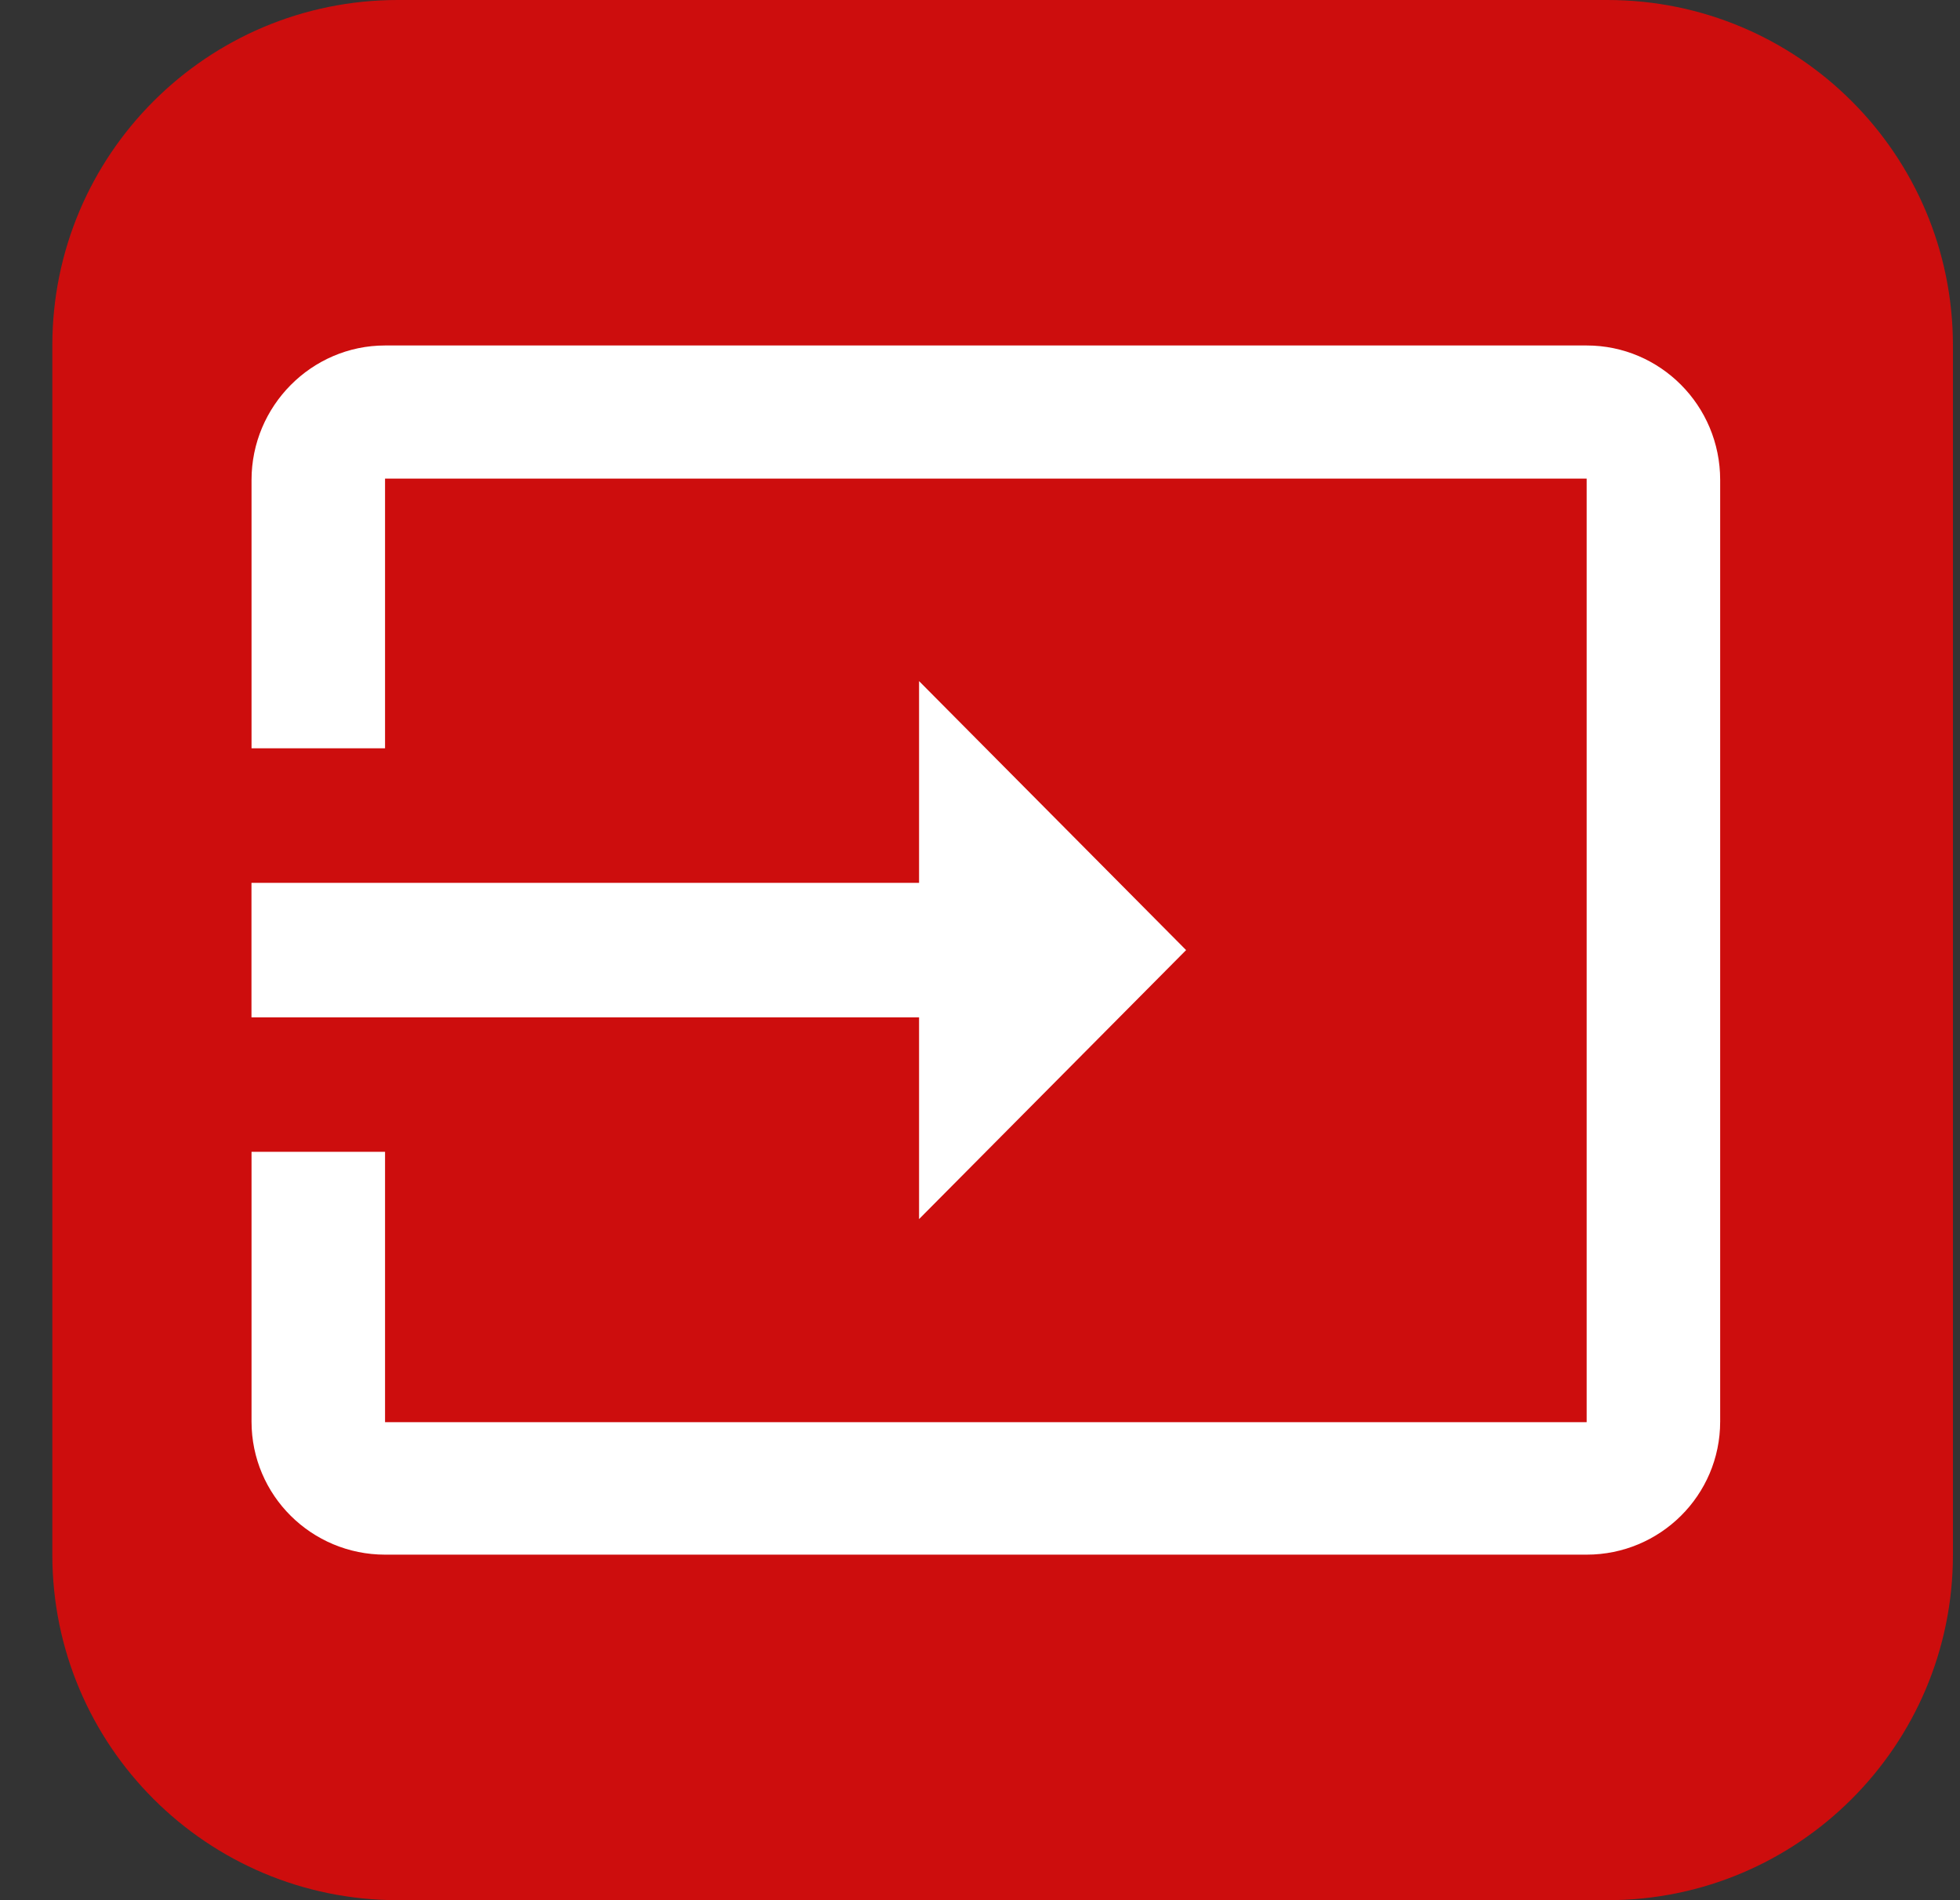 <!-- Generated by IcoMoon.io -->
<svg version="1.1" xmlns="http://www.w3.org/2000/svg" width="33" height="32" viewBox="0 0 33 32">
<rect x="0" y="0" width="33" height="32" fill="#333333" stroke="none"/>
<title>logout</title>
<path fill="#cd0d0d" d="M6.699 0h20.364c3.213 0 5.818 2.605 5.818 5.818v20.364c0 3.213-2.605 5.818-5.818 5.818h-20.364c-3.213 0-5.818-2.605-5.818-5.818v-20.364c0-3.213 2.605-5.818 5.818-5.818z"></path>
<path fill="#fff" d="M26.714 5.818h-20.231c-1.236 0-2.248 1.019-2.248 2.265v4.519h2.248v-4.542h20.231v15.89h-20.231v-4.553h-2.248v4.542c0 1.246 1.012 2.242 2.248 2.242h20.231c1.236 0 2.248-0.997 2.248-2.242v-15.856c0-1.257-1.012-2.265-2.248-2.265zM15.474 20.53l4.496-4.53-4.496-4.53v3.398h-11.24v2.265h11.24v3.398z"></path>
</svg>
